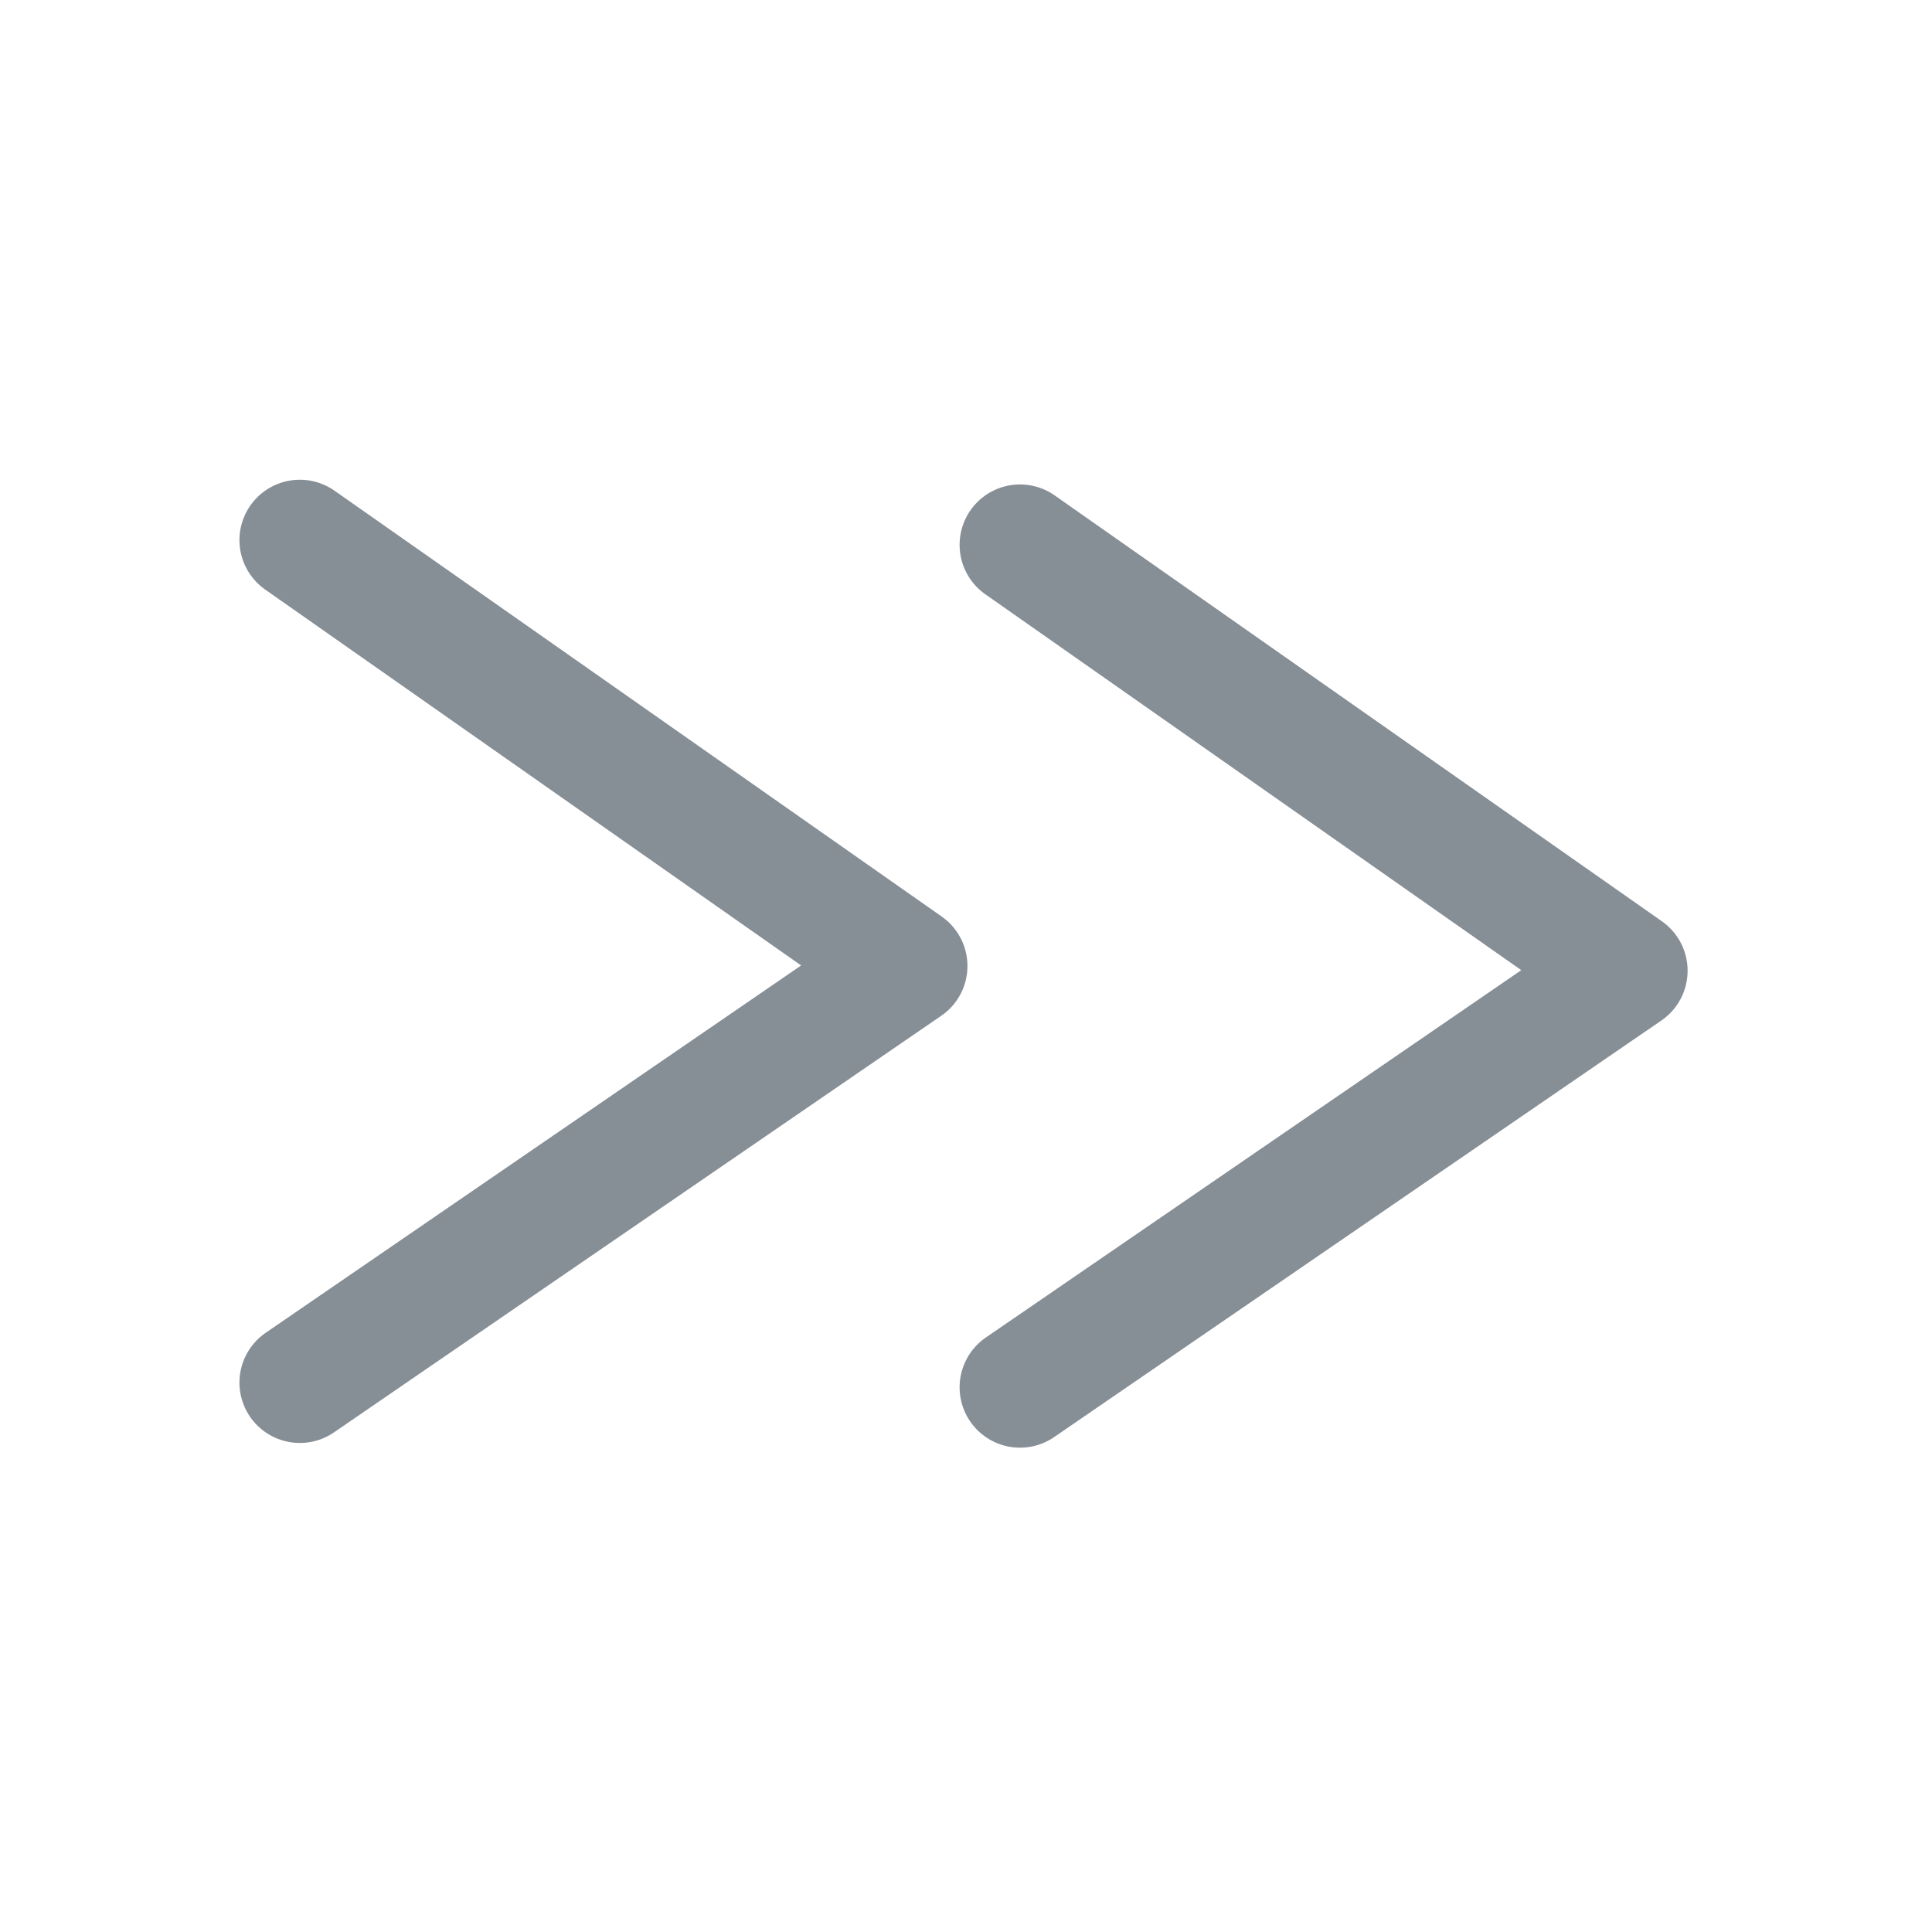<?xml version="1.0" encoding="UTF-8" standalone="no"?>
<!-- Created with Inkscape (http://www.inkscape.org/) -->

<svg
   width="16"
   height="16"
   viewBox="0 0 16 16"
   version="1.1"
   id="svg1"
   inkscape:version="1.3 (0e150ed6c4, 2023-07-21)"
   sodipodi:docname="light_expand.svg"
   xmlns:inkscape="http://www.inkscape.org/namespaces/inkscape"
   xmlns:sodipodi="http://sodipodi.sourceforge.net/DTD/sodipodi-0.dtd"
   xmlns="http://www.w3.org/2000/svg"
   xmlns:svg="http://www.w3.org/2000/svg">
  <sodipodi:namedview
     id="namedview1"
     pagecolor="#505050"
     bordercolor="#eeeeee"
     borderopacity="1"
     inkscape:showpageshadow="0"
     inkscape:pageopacity="0"
     inkscape:pagecheckerboard="0"
     inkscape:deskcolor="#505050"
     inkscape:document-units="px"
     showgrid="true"
     showguides="true"
     inkscape:zoom="46.725552"
     inkscape:cx="7.3942411"
     inkscape:cy="6.9662098"
     inkscape:window-width="2560"
     inkscape:window-height="1363"
     inkscape:window-x="0"
     inkscape:window-y="0"
     inkscape:window-maximized="1"
     inkscape:current-layer="layer1">
    <sodipodi:guide
       position="3.283,12"
       orientation="0,-1"
       id="guide2"
       inkscape:locked="false" />
    <inkscape:grid
       id="grid2"
       units="px"
       originx="0"
       originy="0"
       spacingx="1"
       spacingy="1"
       empcolor="#0099e5"
       empopacity="0.302"
       color="#0099e5"
       opacity="0.149"
       empspacing="5"
       dotted="false"
       gridanglex="30"
       gridanglez="30"
       visible="true" />
    <sodipodi:guide
       position="3.531,4"
       orientation="0,-1"
       id="guide3"
       inkscape:locked="false" />
    <sodipodi:guide
       position="2.483,9.644"
       orientation="1,0"
       id="guide4"
       inkscape:locked="false" />
    <sodipodi:guide
       position="2.483,11.527"
       orientation="0,-1"
       id="guide5"
       inkscape:locked="false" />
    <sodipodi:guide
       position="2.483,4.55"
       orientation="0,-1"
       id="guide6"
       inkscape:locked="false" />
    <sodipodi:guide
       position="7.512,8.488"
       orientation="1,0"
       id="guide7"
       inkscape:locked="false" />
    <sodipodi:guide
       position="5.736,8"
       orientation="0,-1"
       id="guide8"
       inkscape:locked="false" />
  </sodipodi:namedview>
  <defs
     id="defs1" />
  <g
     inkscape:label="Layer 1"
     inkscape:groupmode="layer"
     id="layer1">
    <path
       style="fill:none;fill-rule:evenodd;stroke:#868e96;stroke-width:1;stroke-linecap:round;stroke-linejoin:round;paint-order:markers fill stroke;stroke-dasharray:none"
       d="M 2.483,4.473 7.512,8 2.483,11.45"
       id="path8" />
    <path
       style="fill:none;fill-rule:evenodd;stroke:#868e96;stroke-width:1;stroke-linecap:round;stroke-linejoin:round;stroke-dasharray:none;paint-order:markers fill stroke"
       d="m 8.447,4.512 5.029,3.527 -5.029,3.45"
       id="path8-5" />
  </g>
</svg>
